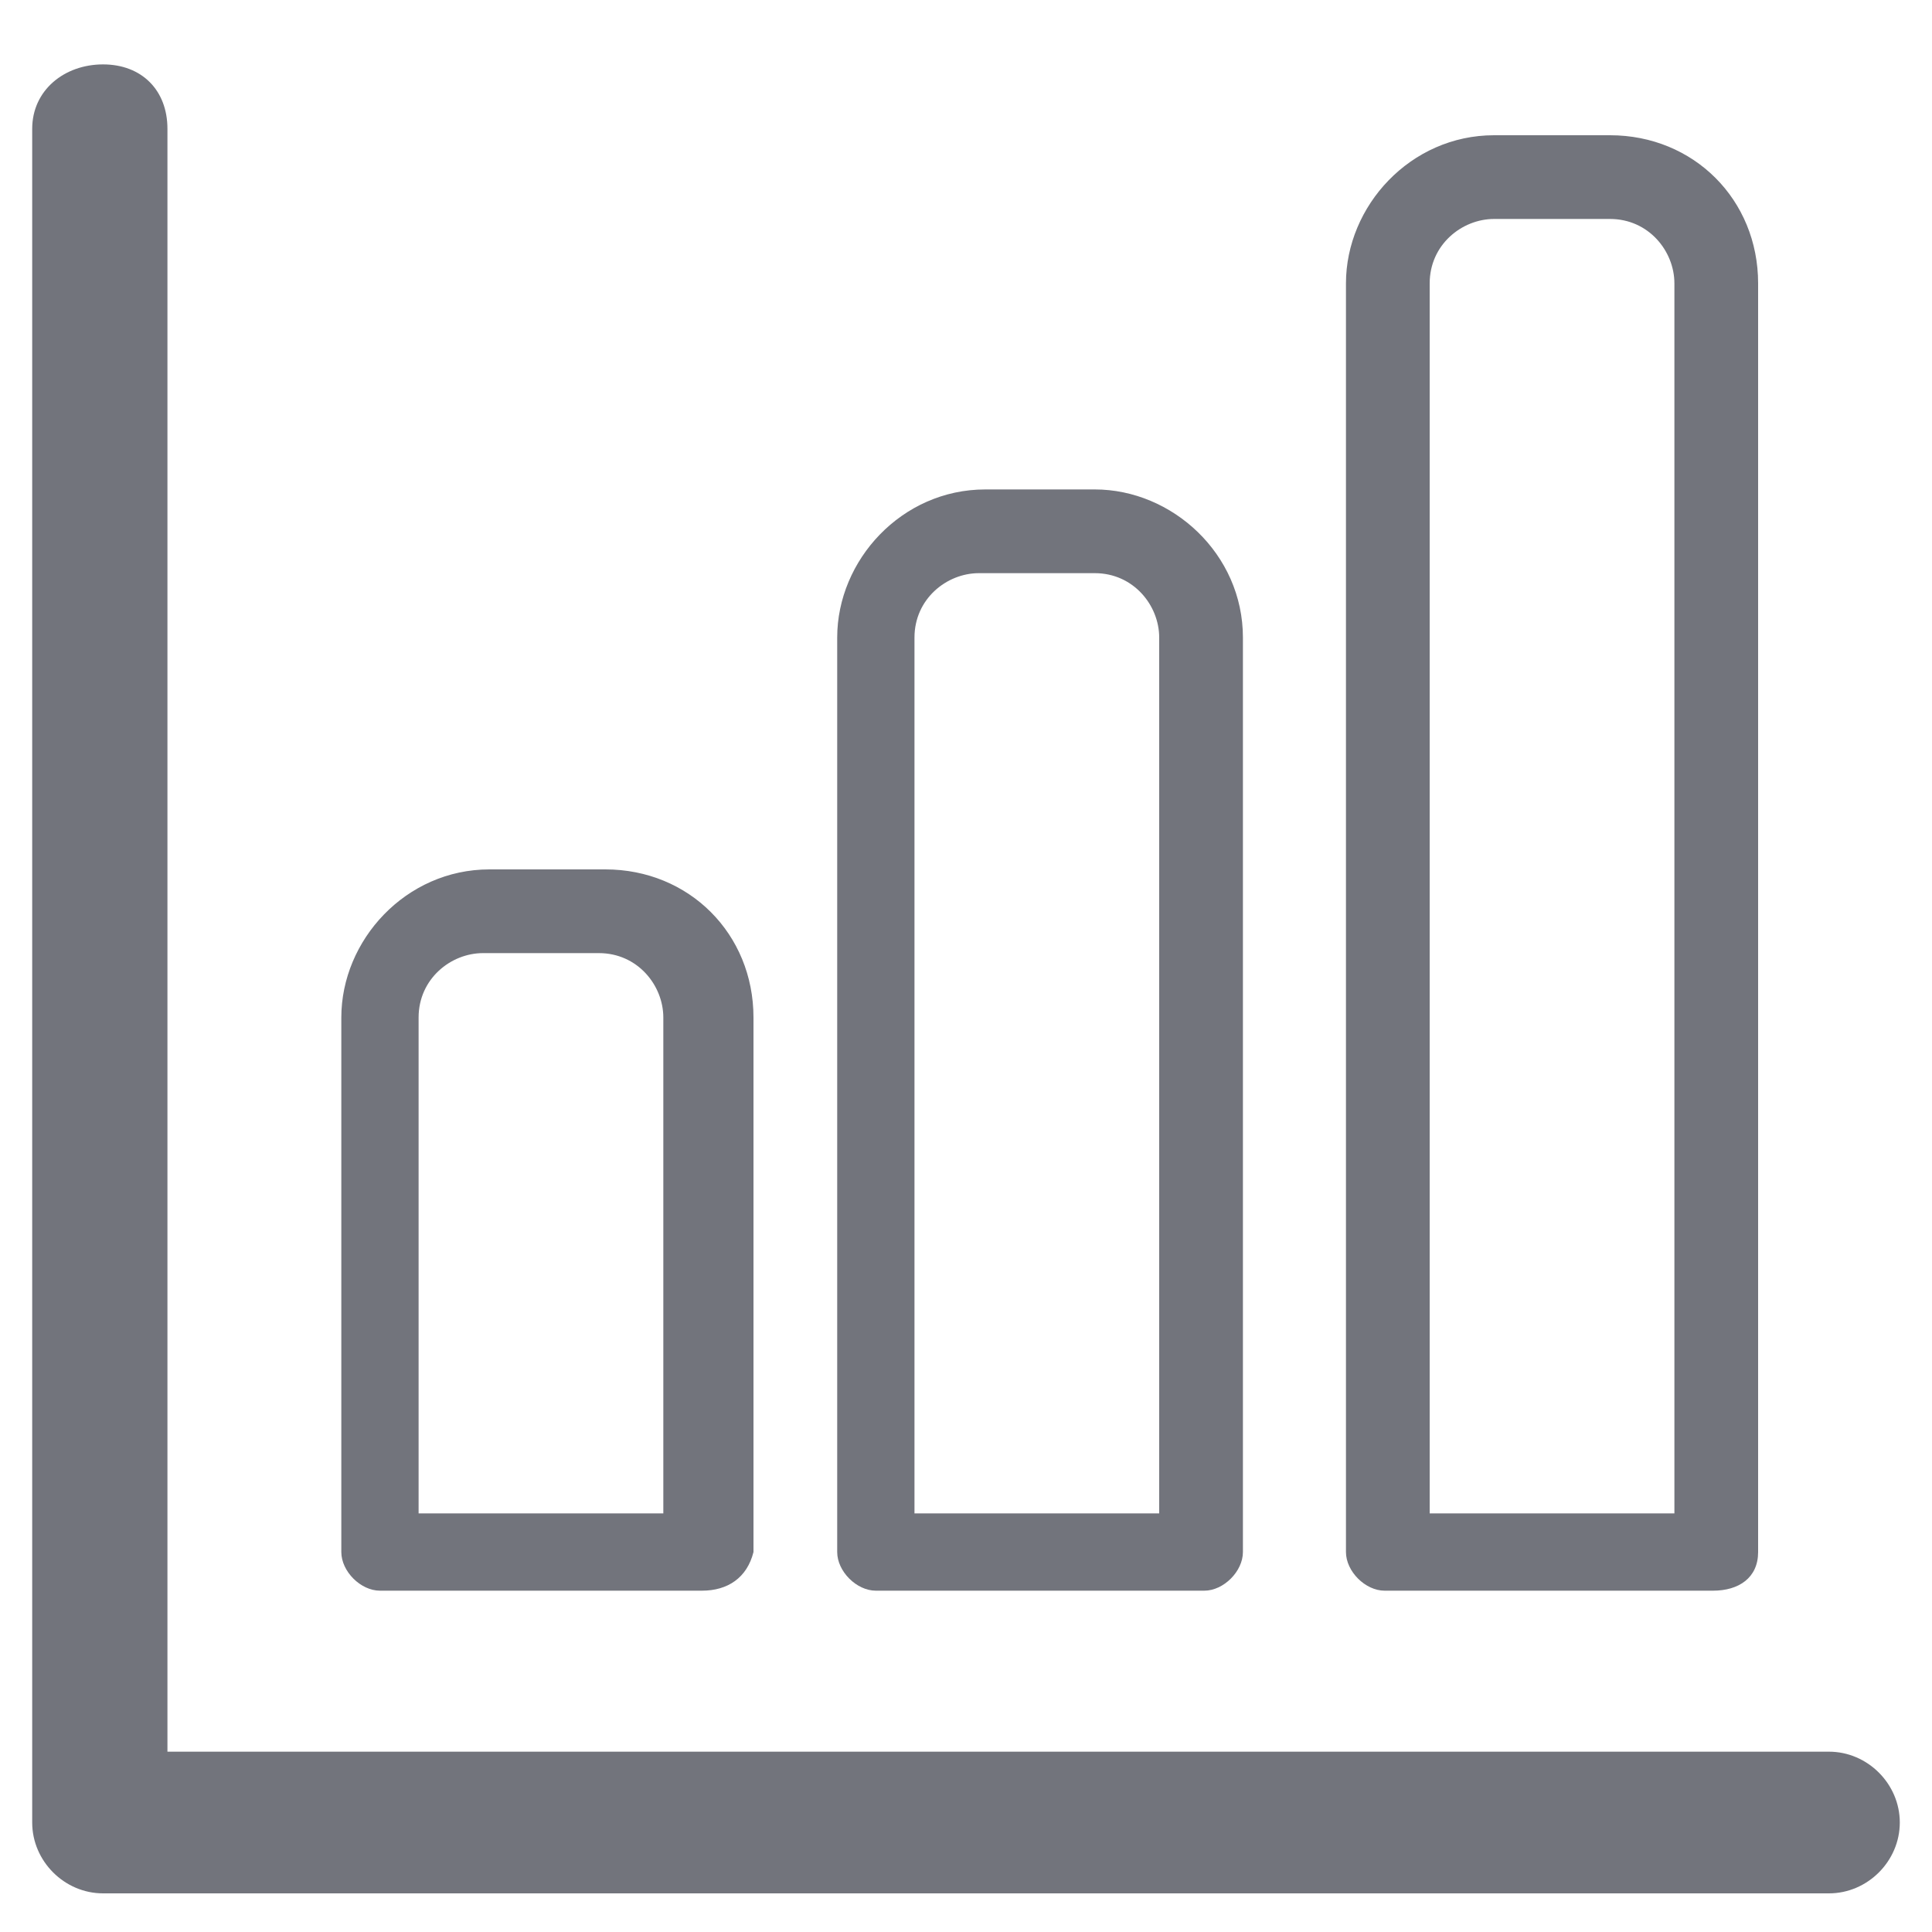 <?xml version="1.0" encoding="utf-8"?>
<!-- Generator: Adobe Illustrator 23.0.1, SVG Export Plug-In . SVG Version: 6.00 Build 0)  -->
<svg version="1.1" id="Layer_1" xmlns="http://www.w3.org/2000/svg" xmlns:xlink="http://www.w3.org/1999/xlink" x="0px" y="0px"
	 viewBox="0 0 30 30" style="enable-background:new 0 0 30 30;" xml:space="preserve">
<style type="text/css">
	.st0{fill:#72747c;}
</style>
<title>statistics</title>
<path class="st0" d="M28.4,29.4H1.6c-0.6,0-1.1-0.5-1.1-1.1c0,0,0,0,0,0V2C0.5,1.4,1,1,1.6,1S2.6,1.4,2.6,2v25.2h25.8
	c0.6,0,1.1,0.5,1.1,1.1S29,29.4,28.4,29.4z"/>
<path class="st0" d="M10.9,24.7H5.9c-0.3,0-0.6-0.3-0.6-0.6c0,0,0,0,0,0v-8.3c0-1.2,1-2.3,2.3-2.3l0,0h1.8c1.3,0,2.3,1,2.3,2.3v8.3
	C11.6,24.5,11.3,24.7,10.9,24.7C10.9,24.7,10.9,24.7,10.9,24.7z M6.5,23.5h3.8v-7.7c0-0.5-0.4-1-1-1H7.5c-0.5,0-1,0.4-1,1L6.5,23.5z
	"/>
<path class="st0" d="M18.7,24.7h-5.1c-0.3,0-0.6-0.3-0.6-0.6c0,0,0,0,0,0V9.9c0-1.2,1-2.3,2.3-2.3l0,0H17c1.2,0,2.3,1,2.3,2.3l0,0
	v14.2C19.3,24.4,19,24.7,18.7,24.7C18.7,24.7,18.7,24.7,18.7,24.7z M14.2,23.5H18V9.9c0-0.5-0.4-1-1-1h-1.8c-0.5,0-1,0.4-1,1
	L14.2,23.5z"/>
<path class="st0" d="M26.6,24.7h-5.1c-0.3,0-0.6-0.3-0.6-0.6c0,0,0,0,0,0V4.4c0-1.2,1-2.3,2.3-2.3l0,0H25c1.3,0,2.3,1,2.3,2.3v19.7
	C27.3,24.5,27,24.7,26.6,24.7C26.6,24.7,26.6,24.7,26.6,24.7z M22.2,23.5H26V4.4c0-0.5-0.4-1-1-1h-1.8c-0.5,0-1,0.4-1,1L22.2,23.5z"
	/>
</svg>
